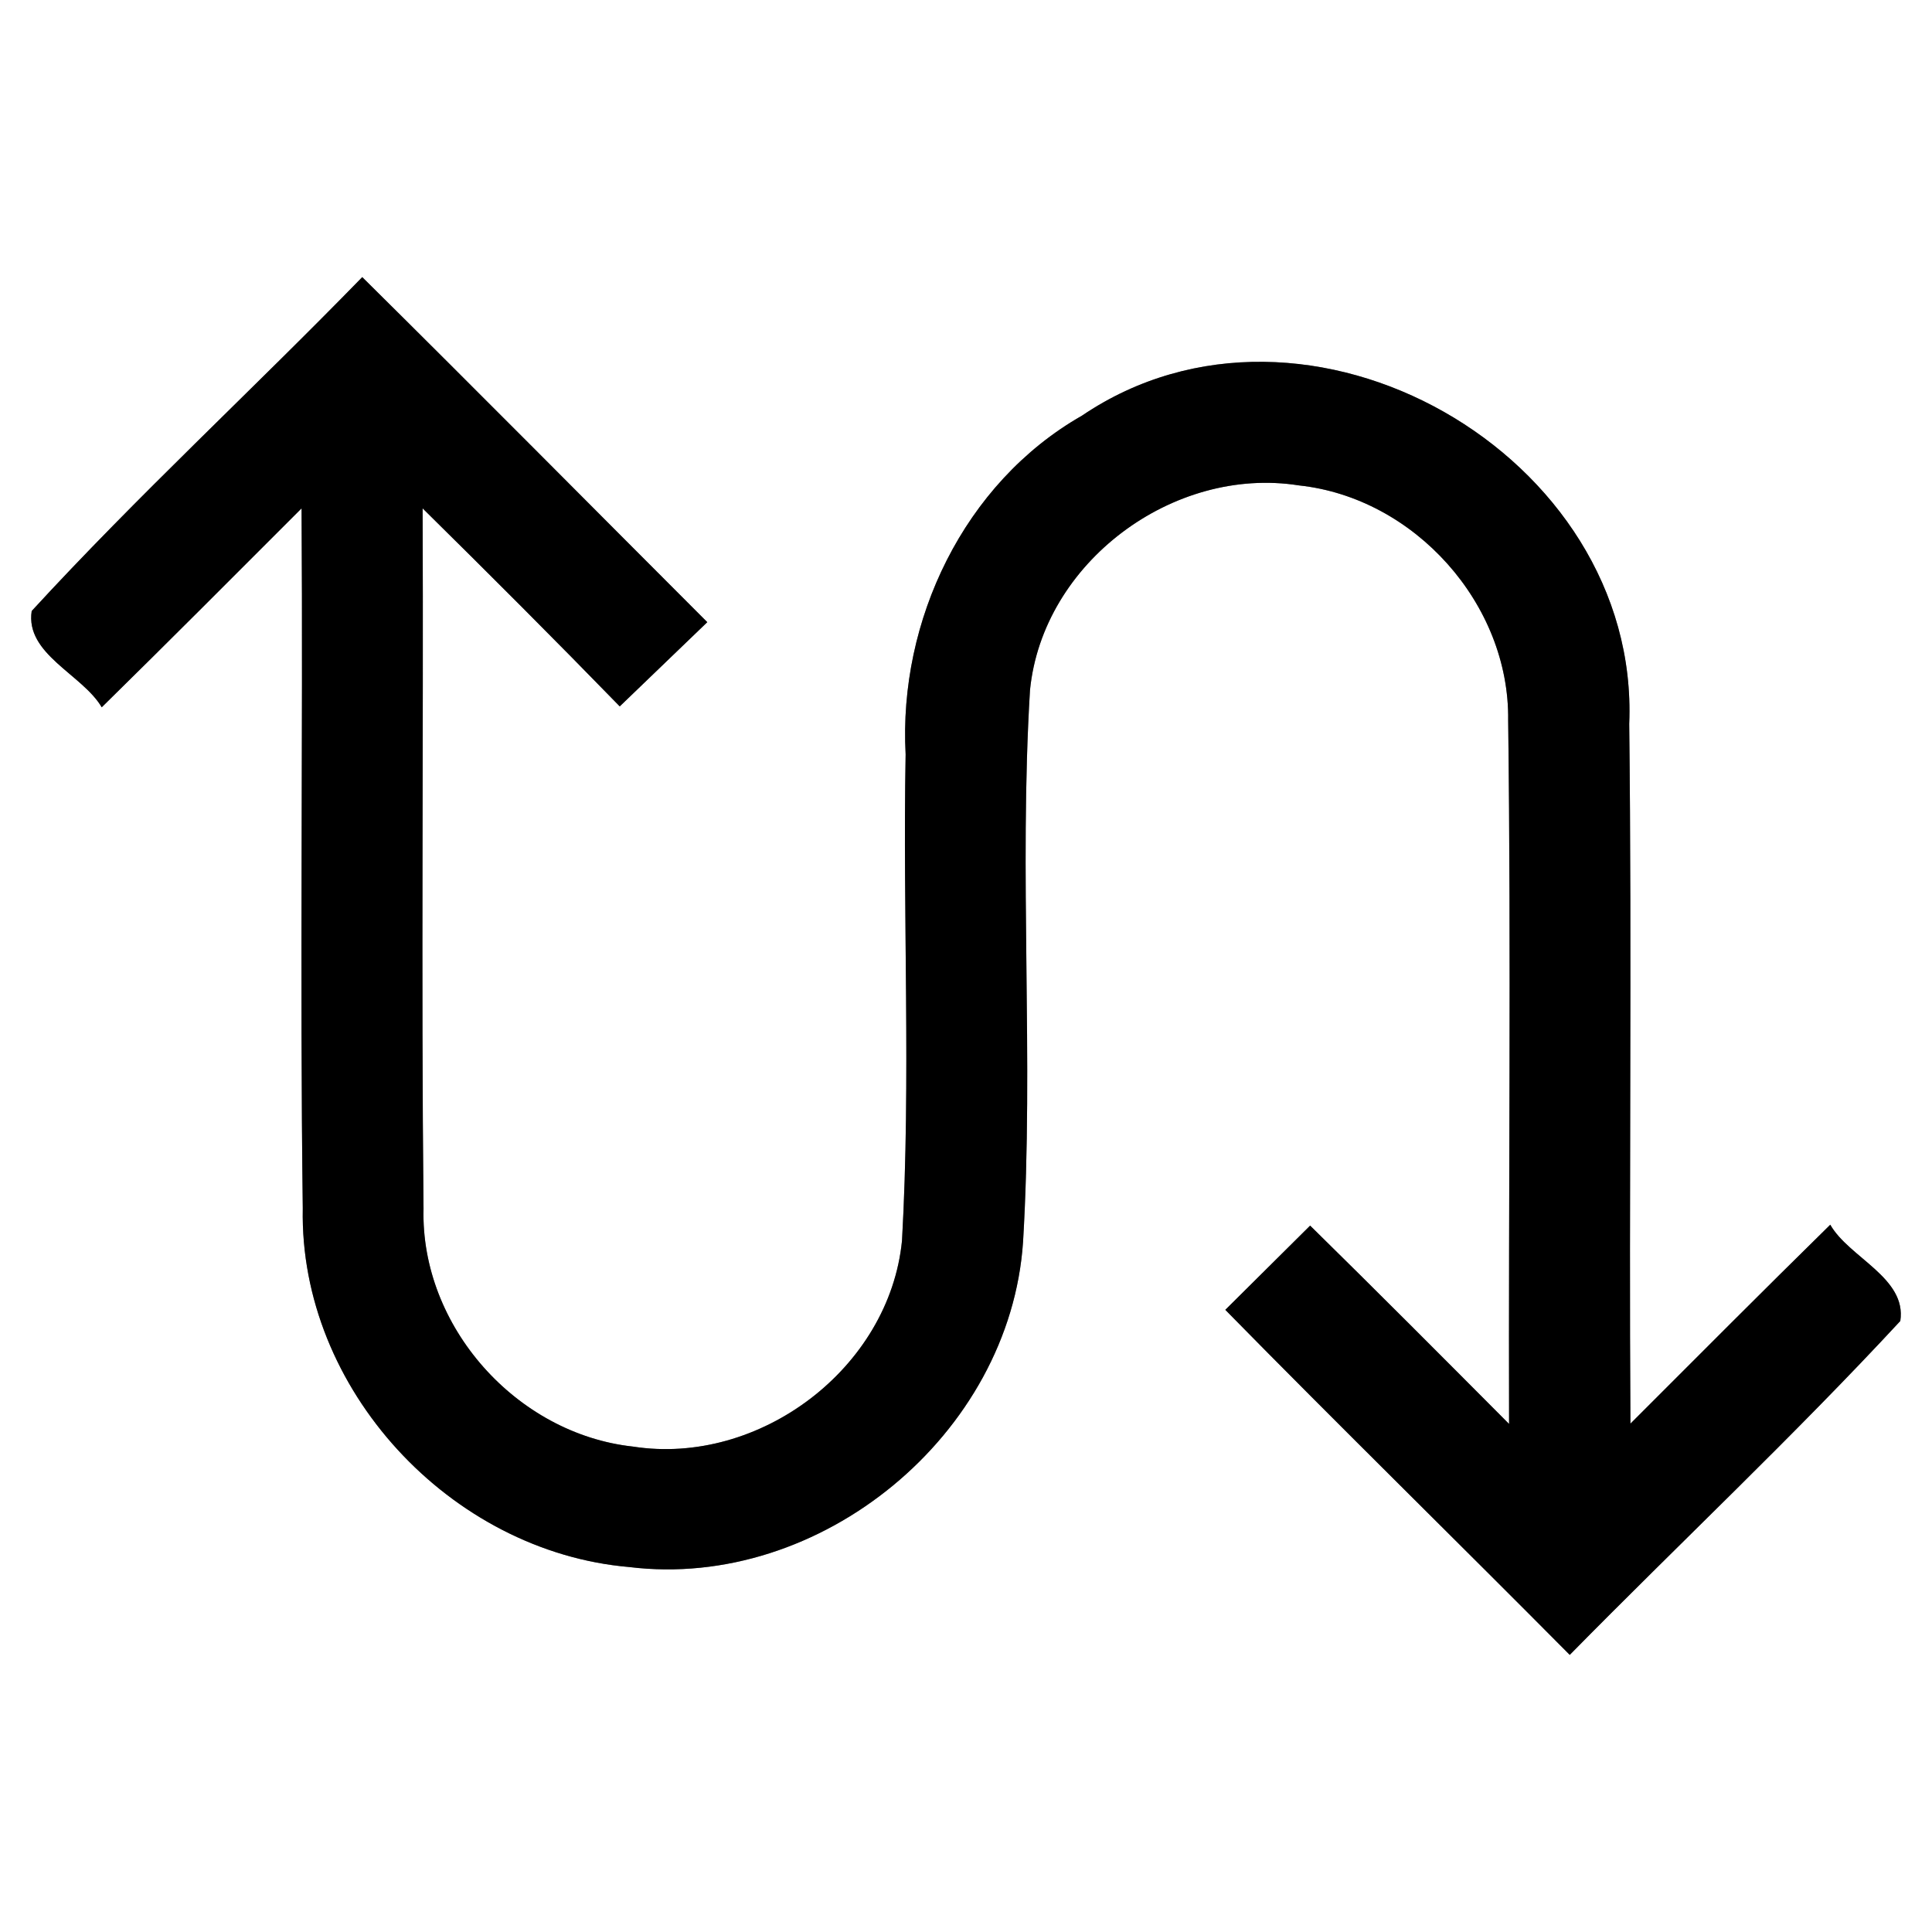 <?xml version="1.0" encoding="UTF-8" ?>
<!DOCTYPE svg PUBLIC "-//W3C//DTD SVG 1.1//EN" "http://www.w3.org/Graphics/SVG/1.1/DTD/svg11.dtd">
<svg width="64pt" height="64pt" viewBox="0 0 64 64" version="1.1" xmlns="http://www.w3.org/2000/svg">
<rect x="0" y="0" width="64" height="64" fill="#808080" stroke="none"/>
<g id="#ffffffff">
<path fill="#ffffff" opacity="1.00" d=" M 0.00 0.00 L 64.00 0.00 L 64.00 64.00 L 0.00 64.00 L 0.00 0.00 M 1.05 20.24 C 0.83 21.67 2.73 22.34 3.37 23.43 C 5.59 21.25 7.79 19.04 9.99 16.84 C 10.04 24.57 9.93 32.30 10.03 40.03 C 9.91 46.01 14.92 51.40 20.84 51.91 C 27.18 52.69 33.46 47.52 33.89 41.14 C 34.25 35.06 33.75 28.95 34.12 22.86 C 34.54 18.64 38.86 15.42 43.03 16.08 C 46.86 16.49 50.01 20.01 49.96 23.86 C 50.06 31.63 49.97 39.40 49.99 47.17 C 47.80 44.97 45.61 42.77 43.40 40.60 C 42.46 41.53 41.53 42.46 40.59 43.39 C 44.36 47.23 48.21 51.00 52.00 54.82 C 55.64 51.12 59.43 47.56 62.95 43.76 C 63.17 42.33 61.25 41.66 60.63 40.57 C 58.41 42.75 56.21 44.96 54.01 47.16 C 53.96 39.44 54.06 31.71 53.97 23.98 C 54.34 15.07 43.28 8.73 35.84 13.77 C 31.93 16.00 29.76 20.56 30.00 24.99 C 29.90 30.36 30.18 35.74 29.88 41.10 C 29.46 45.33 25.15 48.57 20.97 47.92 C 17.11 47.50 13.93 43.94 14.03 40.04 C 13.95 32.31 14.03 24.57 14.00 16.84 C 16.20 19.01 18.38 21.19 20.53 23.40 C 21.50 22.47 22.46 21.54 23.43 20.61 C 19.62 16.80 15.83 12.97 12.00 9.18 C 8.38 12.90 4.56 16.42 1.05 20.24 Z" />
</g>
<g id="#000000ff">
<path fill="#000000" opacity="1.00" d=" M 1.05 20.24 C 4.56 16.42 8.38 12.90 12.00 9.18 C 15.83 12.97 19.62 16.80 23.43 20.61 C 22.46 21.54 21.50 22.47 20.53 23.40 C 18.38 21.19 16.20 19.01 14.00 16.84 C 14.03 24.57 13.95 32.31 14.03 40.04 C 13.93 43.94 17.11 47.50 20.97 47.92 C 25.15 48.57 29.46 45.33 29.88 41.10 C 30.18 35.74 29.90 30.36 30.00 24.99 C 29.76 20.56 31.93 16.00 35.84 13.77 C 43.28 8.73 54.34 15.07 53.97 23.98 C 54.06 31.71 53.96 39.44 54.01 47.16 C 56.21 44.96 58.41 42.75 60.63 40.57 C 61.25 41.66 63.17 42.33 62.95 43.76 C 59.43 47.56 55.64 51.12 52.00 54.82 C 48.21 51.00 44.36 47.23 40.59 43.39 C 41.53 42.46 42.46 41.53 43.40 40.60 C 45.61 42.77 47.80 44.97 49.99 47.17 C 49.97 39.40 50.06 31.63 49.96 23.86 C 50.01 20.01 46.86 16.49 43.03 16.08 C 38.86 15.42 34.54 18.64 34.12 22.86 C 33.75 28.95 34.25 35.06 33.89 41.14 C 33.46 47.52 27.18 52.69 20.84 51.91 C 14.92 51.40 9.91 46.01 10.03 40.03 C 9.93 32.30 10.04 24.57 9.99 16.84 C 7.79 19.04 5.59 21.25 3.37 23.43 C 2.73 22.34 0.83 21.67 1.05 20.24 Z" />
</g>
</svg>
